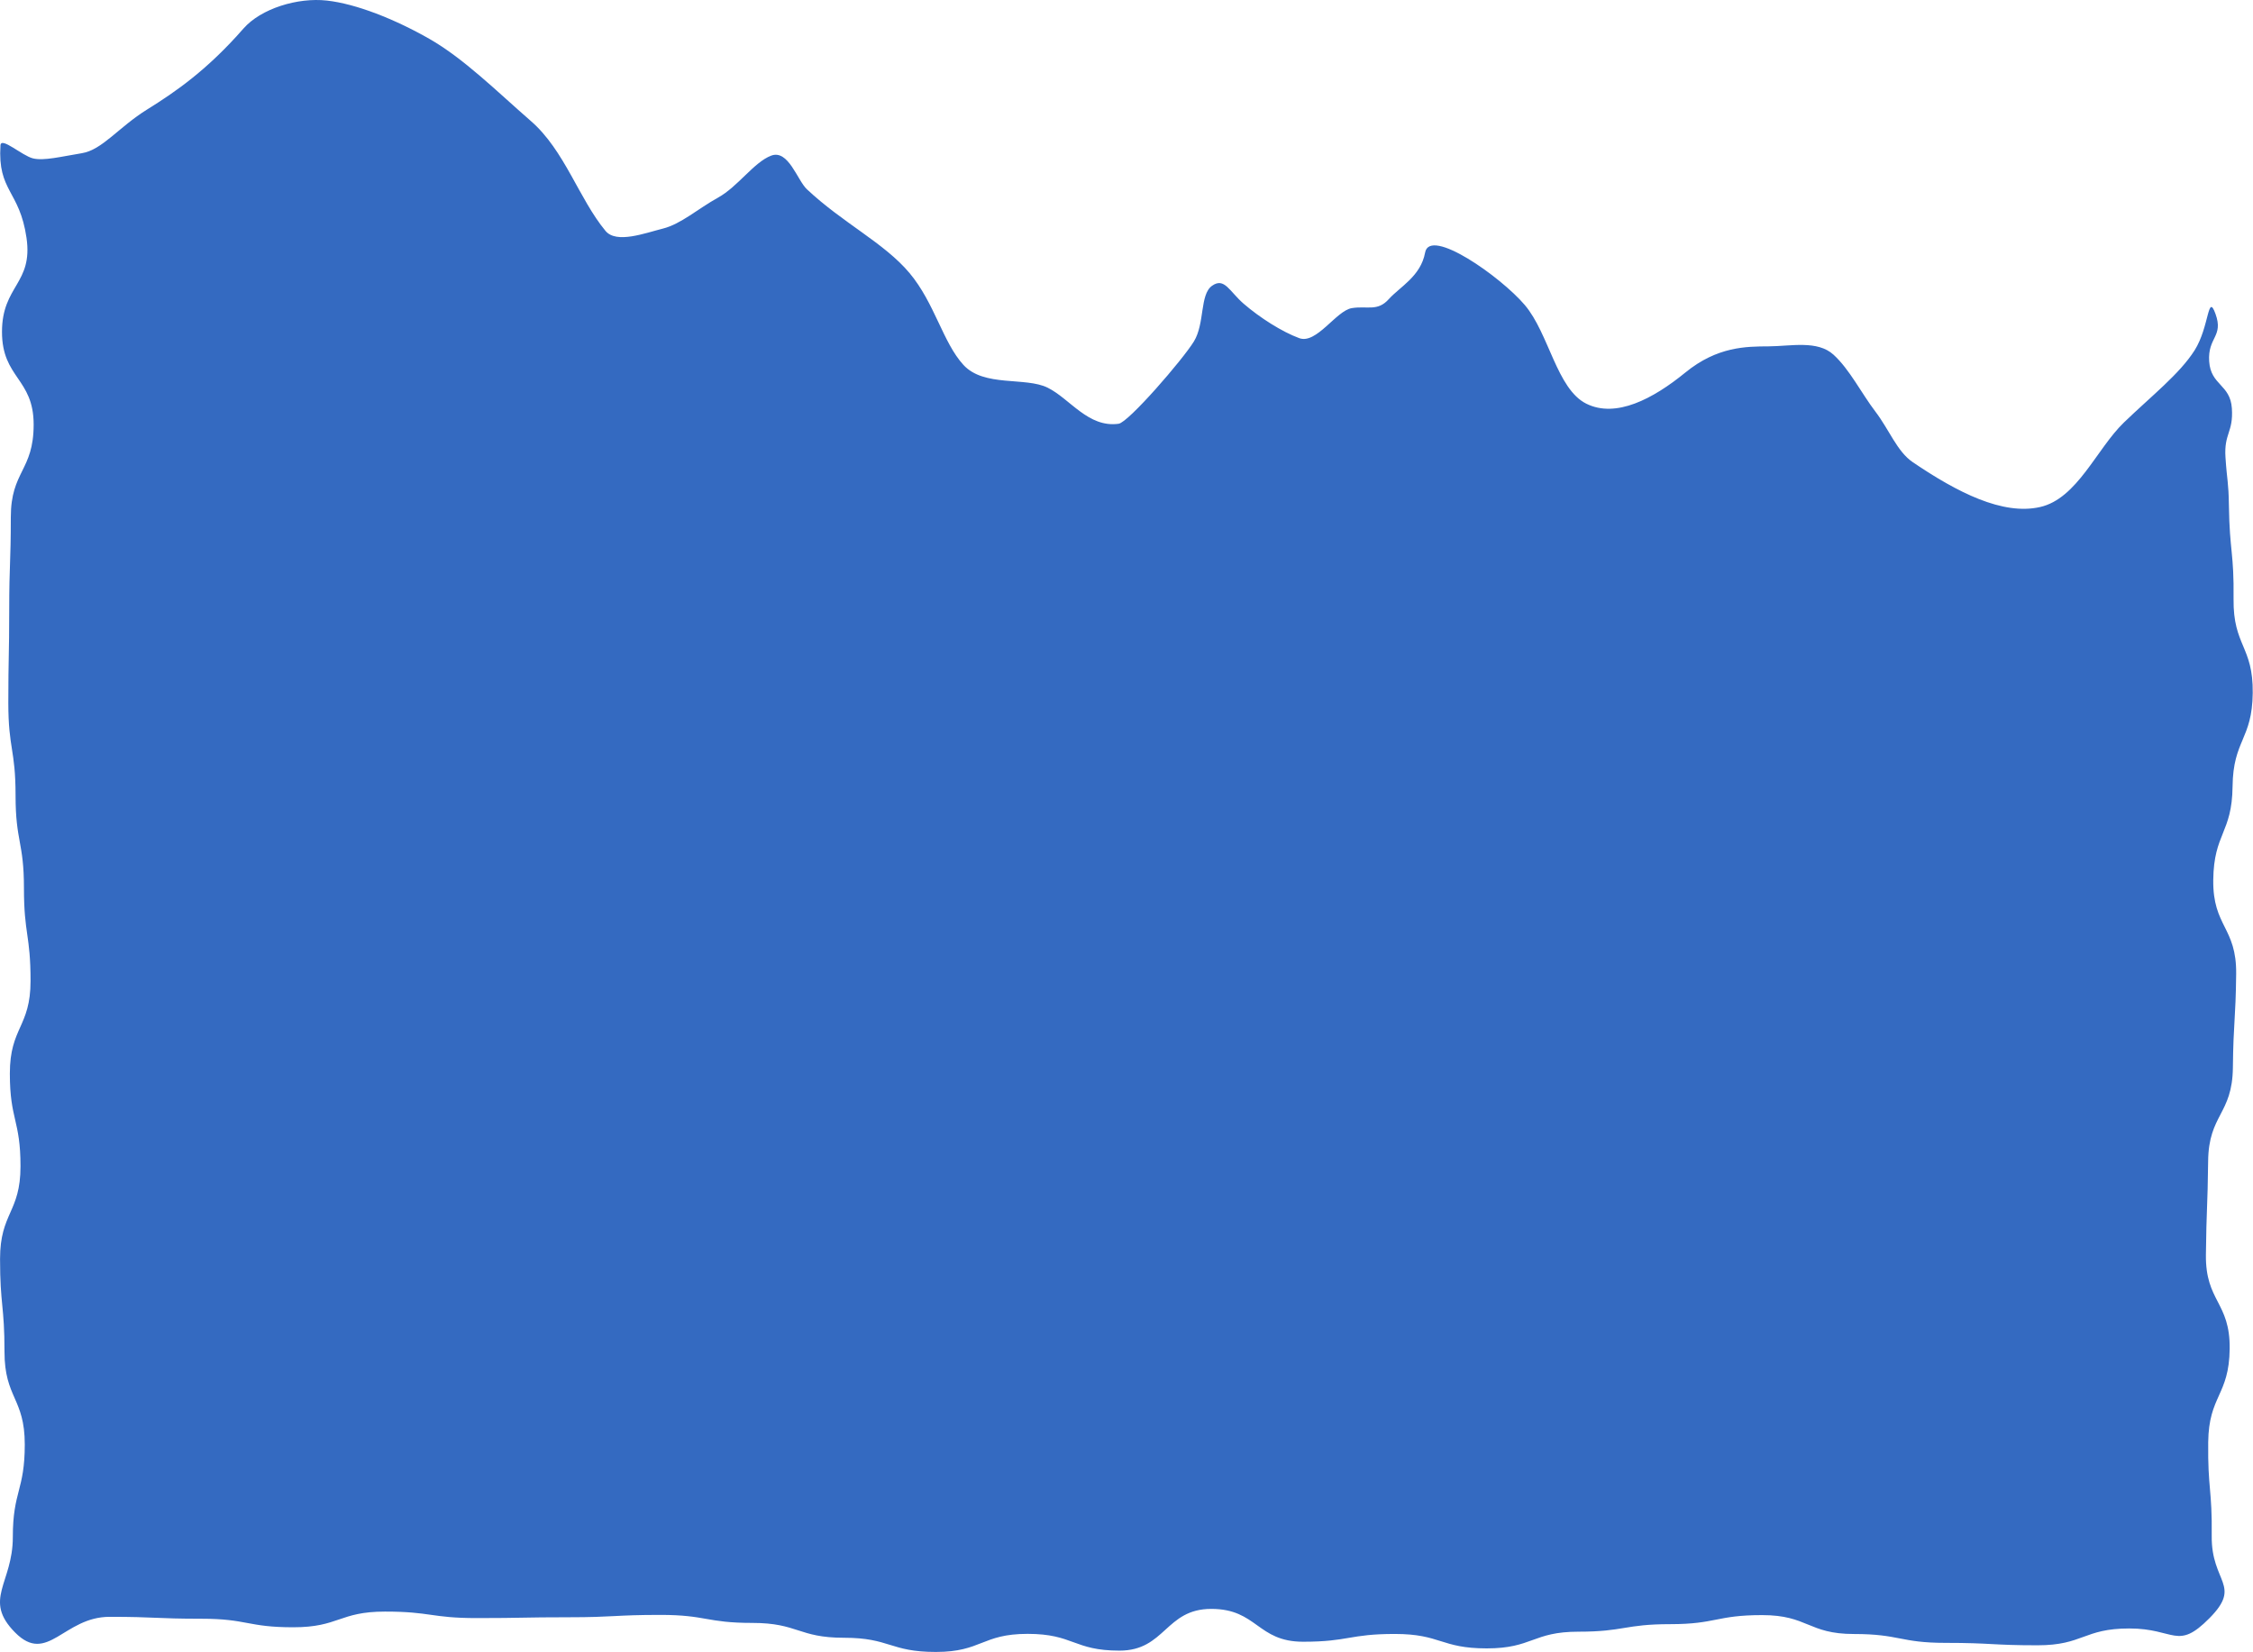 <svg width="2018" height="1480" viewBox="0 0 2018 1480" fill="none" xmlns="http://www.w3.org/2000/svg">
<path d="M0.426 130.127C0.94 122.173 19.836 139.527 29.598 141.867C39.36 144.207 54.944 140.216 73.318 137.213C91.692 134.21 106.118 113.982 131.945 97.956C157.772 81.93 185.876 62.356 218.007 25.624C233.726 7.655 266.601 -2.421 292.778 0.5C318.955 3.421 353.478 17.065 384.495 34.747C415.512 52.429 445.284 82.108 475.525 108.416C505.766 134.724 518.496 177.992 542.345 206.796C552.1 218.581 577.87 208.704 593.883 204.696C609.896 200.688 625.171 186.942 643.068 177.046C660.965 167.15 675.283 145.295 690.693 139.414C706.103 133.533 714.171 161.471 722.723 169.501C755.113 199.914 792.131 217.634 814.687 244.582C837.243 271.53 844.527 306.733 862.94 326.825C881.353 346.917 918.393 337.366 938.366 347.218C958.339 357.07 974.719 383.318 1001.94 379.537C1010.78 378.311 1059.41 322.06 1069.35 305.848C1079.3 289.636 1074.49 263.855 1085.61 255.963C1096.73 248.071 1101.23 261.047 1113.93 272.019C1128.44 284.553 1148.28 297.183 1163.73 302.86C1179.18 308.537 1196.83 278.223 1210.83 275.969C1224.83 273.715 1233.71 279.236 1243.87 267.978C1254.03 256.72 1272.55 247.501 1276.47 226.161C1280.69 203.2 1343.98 247.607 1365.72 273.151C1387.46 298.695 1394.3 348.341 1420.85 361.564C1447.4 374.787 1480.77 357.164 1509.51 333.687C1538.24 310.21 1564.3 310.33 1584.14 310.209C1603.98 310.088 1627.86 304.522 1642.28 317.686C1656.71 330.85 1667.27 352.234 1679.76 368.614C1692.25 384.994 1699.22 404.43 1713.26 413.953C1753.32 441.141 1793.8 461.675 1827.22 454.132C1860.65 446.589 1877.87 402.032 1902.41 378.379C1926.94 354.726 1952.26 334.945 1965.66 313.808C1979.06 292.671 1977.35 261.536 1984.44 281.227C1991.79 301.64 1977.32 301.966 1978.74 323.615C1980.17 345.264 1997.65 344.115 1999.08 365.761C2000.5 387.407 1991.93 387.973 1993.35 409.622C1994.77 431.271 1996.1 430.989 1996.42 452.682C1997.05 494.64 2001.07 494.582 2000.59 536.546C2000.12 578.51 2018.24 578.717 2017.76 620.682C2017.29 662.647 2000.17 662.455 1999.7 704.423C1999.22 746.391 1982.87 746.198 1982.4 788.159C1981.92 830.12 2003.39 830.369 2002.92 872.335C2002.44 914.301 2000.46 914.281 1999.98 956.246C1999.51 998.211 1978.29 997.967 1977.82 1039.93C1977.34 1081.89 1976.29 1081.88 1975.82 1123.85C1975.34 1165.81 1997.58 1166.07 1997.11 1208.03C1996.63 1250 1978.35 1249.79 1977.88 1291.75C1977.41 1333.71 1981.5 1333.76 1981.03 1375.73C1980.56 1417.7 2008.48 1419.55 1978.94 1449.36C1950 1478.56 1948.33 1458.52 1907.22 1458.52C1866.11 1458.52 1866.11 1473.58 1824.99 1473.58C1783.88 1473.58 1783.88 1471.42 1742.77 1471.42C1701.65 1471.42 1701.65 1463.48 1660.54 1463.48C1619.43 1463.48 1619.42 1446.55 1578.3 1446.55C1537.19 1446.55 1537.18 1454.66 1496.07 1454.66C1454.95 1454.66 1454.96 1461.4 1413.84 1461.4C1372.73 1461.4 1372.73 1476.37 1331.62 1476.37C1290.51 1476.37 1290.5 1463.43 1249.39 1463.43C1208.28 1463.43 1208.28 1470.4 1167.17 1470.4C1126.05 1470.4 1126.05 1440.99 1084.93 1440.99C1043.81 1440.99 1043.81 1478.37 1002.69 1478.37C961.57 1478.37 961.58 1463.35 920.467 1463.35C879.354 1463.35 879.357 1479.55 838.244 1479.55C797.131 1479.55 797.129 1466.85 756.016 1466.85C714.903 1466.85 714.903 1453.55 673.79 1453.55C632.677 1453.55 632.672 1446.37 591.552 1446.37C550.432 1446.37 550.434 1448.48 509.317 1448.48C468.2 1448.48 468.204 1449.22 427.094 1449.22C385.984 1449.22 385.981 1443.4 344.868 1443.4C303.755 1443.4 303.755 1457.45 262.64 1457.45C221.525 1457.45 221.527 1449.8 180.414 1449.8C139.301 1449.8 139.296 1448.09 98.179 1448.09C57.062 1448.09 42.474 1491.36 13.539 1462.15C-15.675 1432.65 11.485 1418.25 11.485 1376.73C11.485 1335.22 22.185 1335.22 22.185 1293.7C22.185 1252.18 4.026 1252.18 4.026 1210.65C4.026 1169.13 0.047 1169.13 0.047 1127.61C0.047 1086.09 18.367 1086.09 18.367 1044.57C18.367 1003.06 8.822 1003.06 8.822 961.54C8.822 920.024 27.366 920.017 27.366 878.494C27.366 836.971 21.451 836.973 21.451 795.45C21.451 753.927 13.94 753.932 13.94 712.414C13.94 670.896 7.447 670.898 7.447 629.38C7.447 587.862 8.258 587.857 8.258 546.336C8.258 504.815 9.682 504.813 9.682 463.29C9.682 421.767 30.142 421.772 30.142 380.254C30.142 338.736 1.78 338.736 1.78 297.214C1.78 255.692 29.697 254.134 23.748 213.038C17.576 170.419 -2.254 171.561 0.426 130.127Z" fill="#346AC1"/>
</svg>
